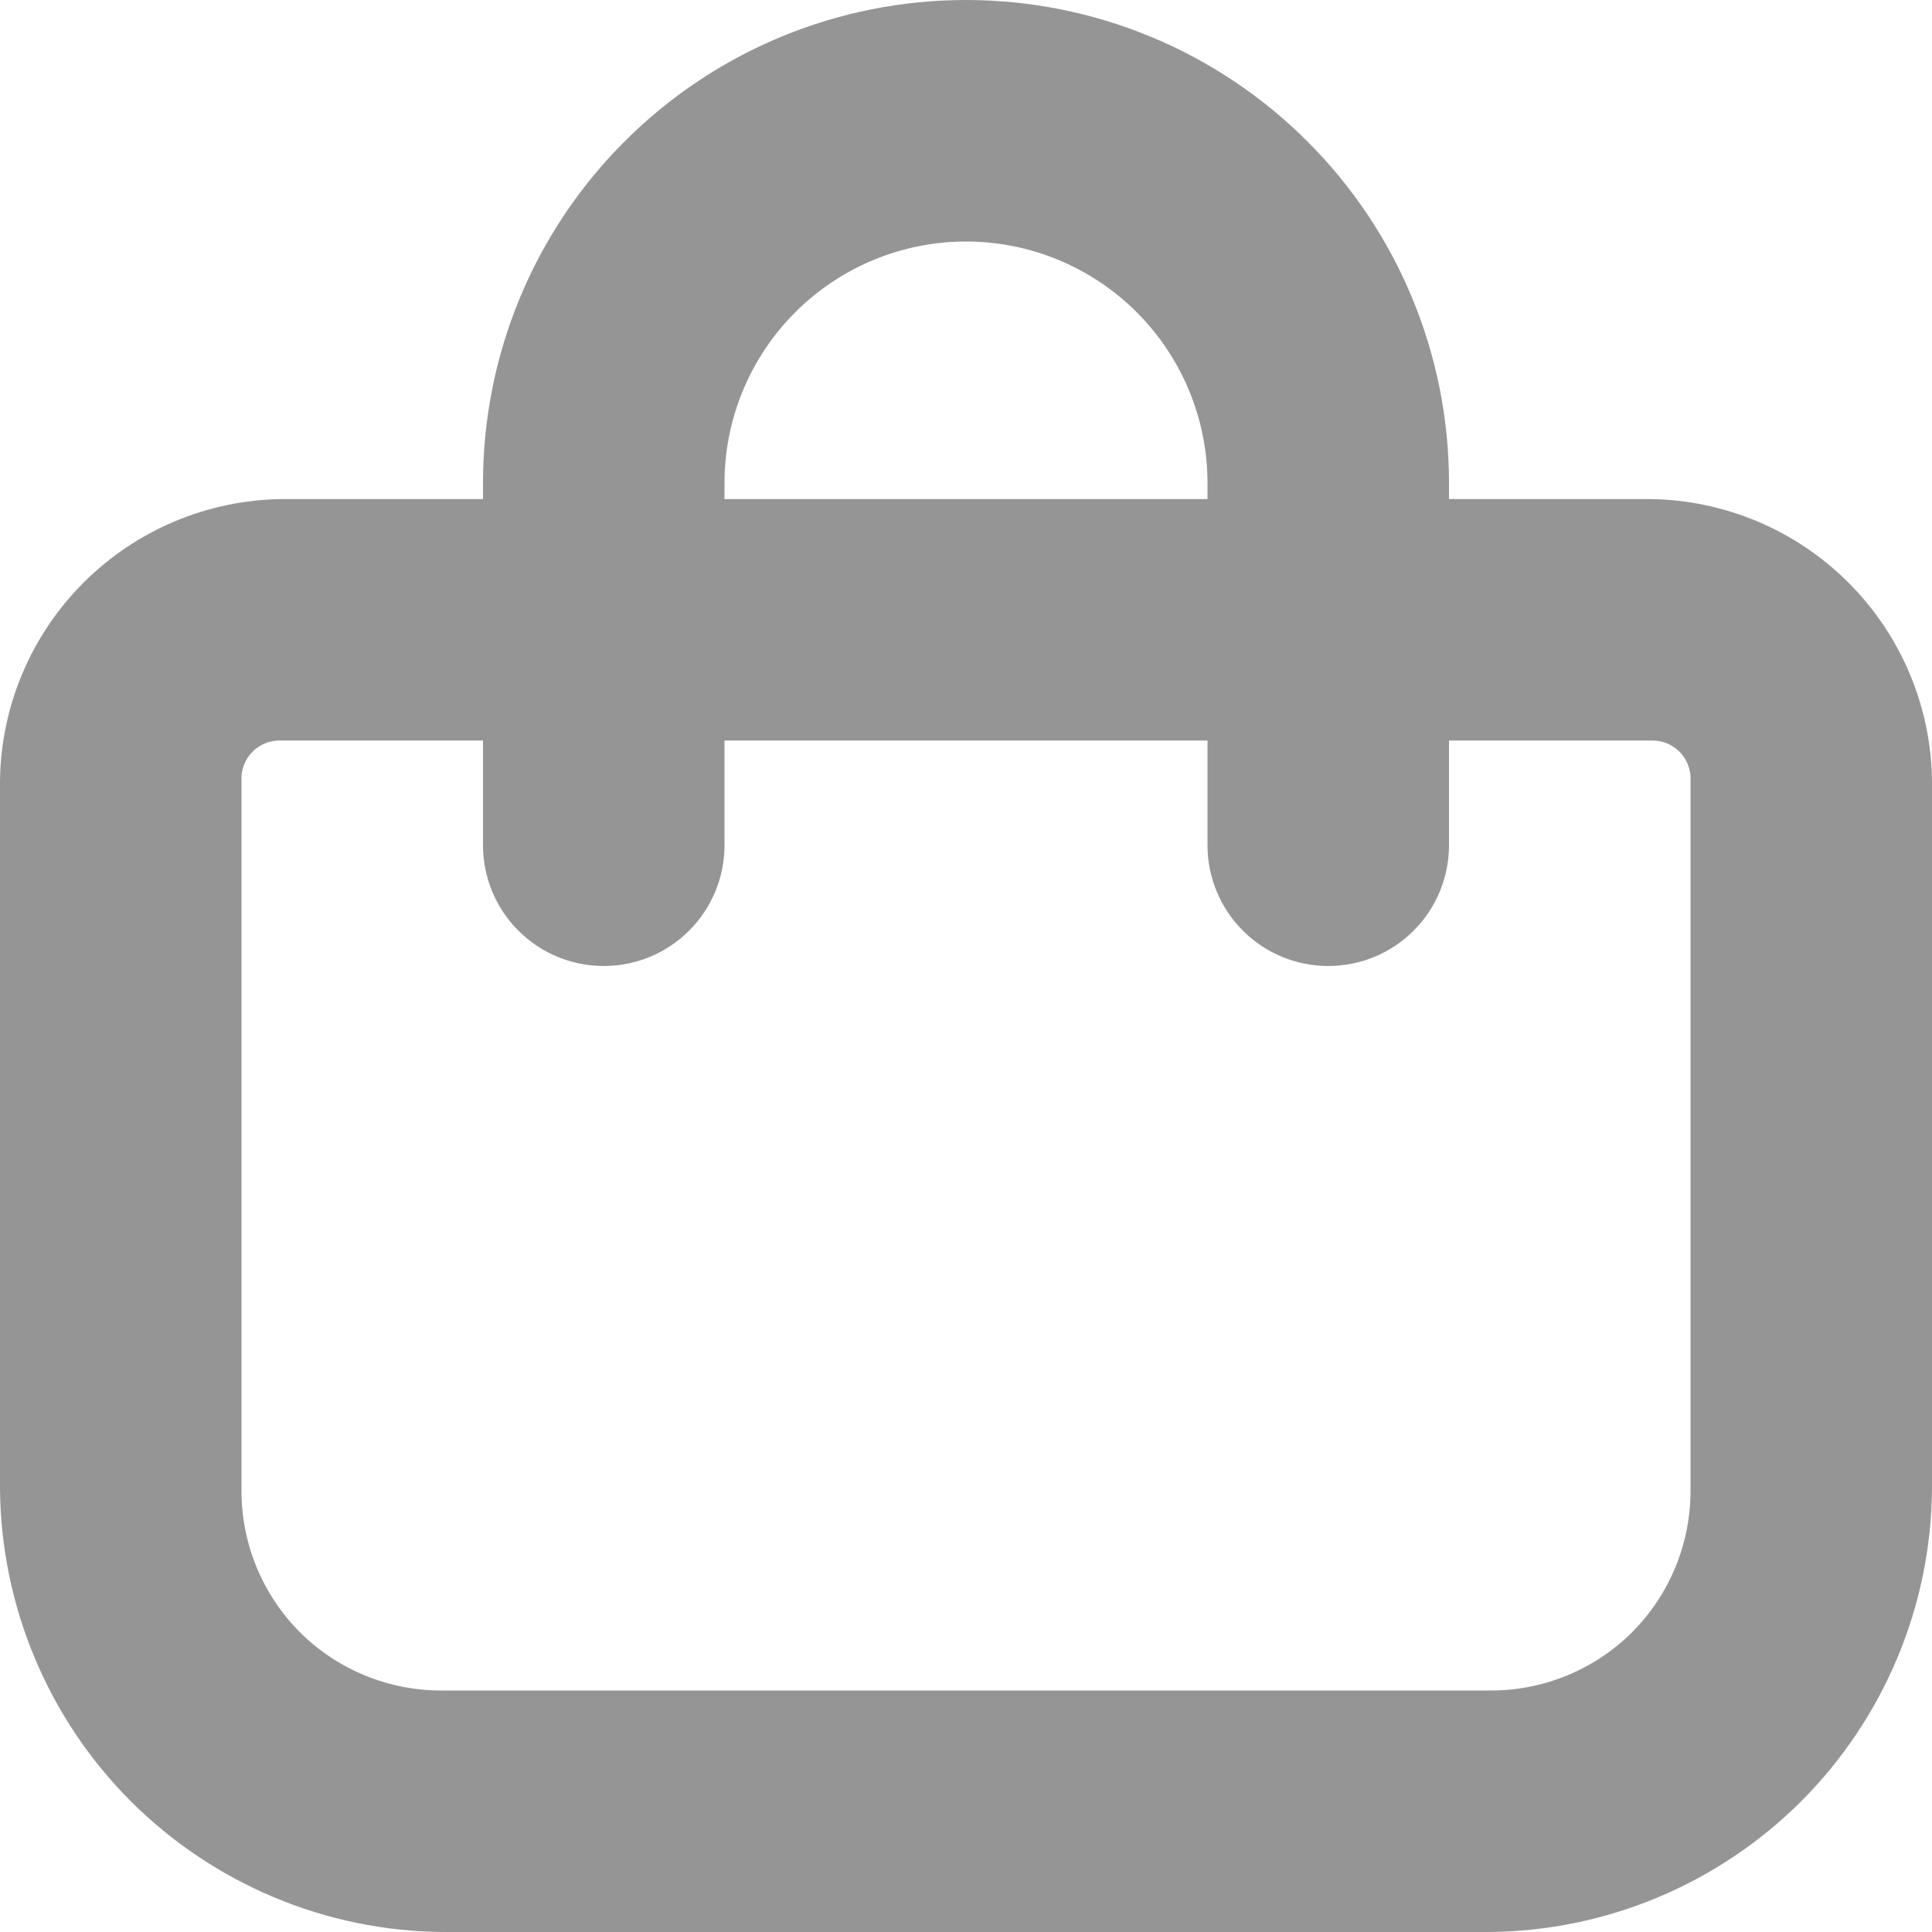 <svg width="16" height="16" viewBox="0 0 16 16" fill="none" xmlns="http://www.w3.org/2000/svg">
<g opacity="0.6" clip-path="url(#clip0_1736_19667)">
<path d="M13.667 4.133H12V4C12 2.939 11.579 1.922 10.828 1.172C10.078 0.421 9.061 0 8 0C6.939 0 5.922 0.421 5.172 1.172C4.421 1.922 4 2.939 4 4V4.133H2.333C1.717 4.141 1.128 4.389 0.692 4.825C0.256 5.261 0.007 5.85 0 6.467L0 12.333C0.009 13.303 0.398 14.231 1.083 14.917C1.769 15.602 2.697 15.992 3.667 16H12.333C13.303 15.992 14.231 15.602 14.917 14.917C15.602 14.231 15.992 13.303 16 12.333V6.467C15.993 5.85 15.744 5.261 15.308 4.825C14.872 4.389 14.283 4.141 13.667 4.133ZM6 4C6 3.47 6.211 2.961 6.586 2.586C6.961 2.211 7.47 2 8 2C8.53 2 9.039 2.211 9.414 2.586C9.789 2.961 10 3.47 10 4V4.133H6V4ZM14 12.333C14.002 12.553 13.96 12.771 13.877 12.974C13.794 13.177 13.672 13.361 13.517 13.517C13.361 13.672 13.177 13.794 12.974 13.877C12.771 13.96 12.553 14.002 12.333 14H3.667C3.447 14.002 3.23 13.96 3.026 13.877C2.823 13.794 2.639 13.672 2.483 13.517C2.328 13.361 2.206 13.177 2.123 12.974C2.04 12.771 1.998 12.553 2 12.333V6.467C1.997 6.422 2.004 6.378 2.02 6.336C2.036 6.294 2.06 6.256 2.092 6.225C2.123 6.193 2.161 6.169 2.203 6.153C2.244 6.137 2.289 6.131 2.333 6.133H4V7C4 7.265 4.105 7.52 4.293 7.707C4.48 7.895 4.735 8 5 8C5.265 8 5.52 7.895 5.707 7.707C5.895 7.52 6 7.265 6 7V6.133H10V7C10 7.265 10.105 7.52 10.293 7.707C10.48 7.895 10.735 8 11 8C11.265 8 11.52 7.895 11.707 7.707C11.895 7.52 12 7.265 12 7V6.133H13.667C13.711 6.131 13.756 6.137 13.797 6.153C13.839 6.169 13.877 6.193 13.908 6.225C13.94 6.256 13.964 6.294 13.98 6.336C13.996 6.378 14.003 6.422 14 6.467V12.333Z" fill="#4F4F4F"/>
</g>
<defs>
<clipPath id="clip0_1736_19667">
<rect width="16" height="16" fill="white"/>
</clipPath>
</defs>
</svg>

